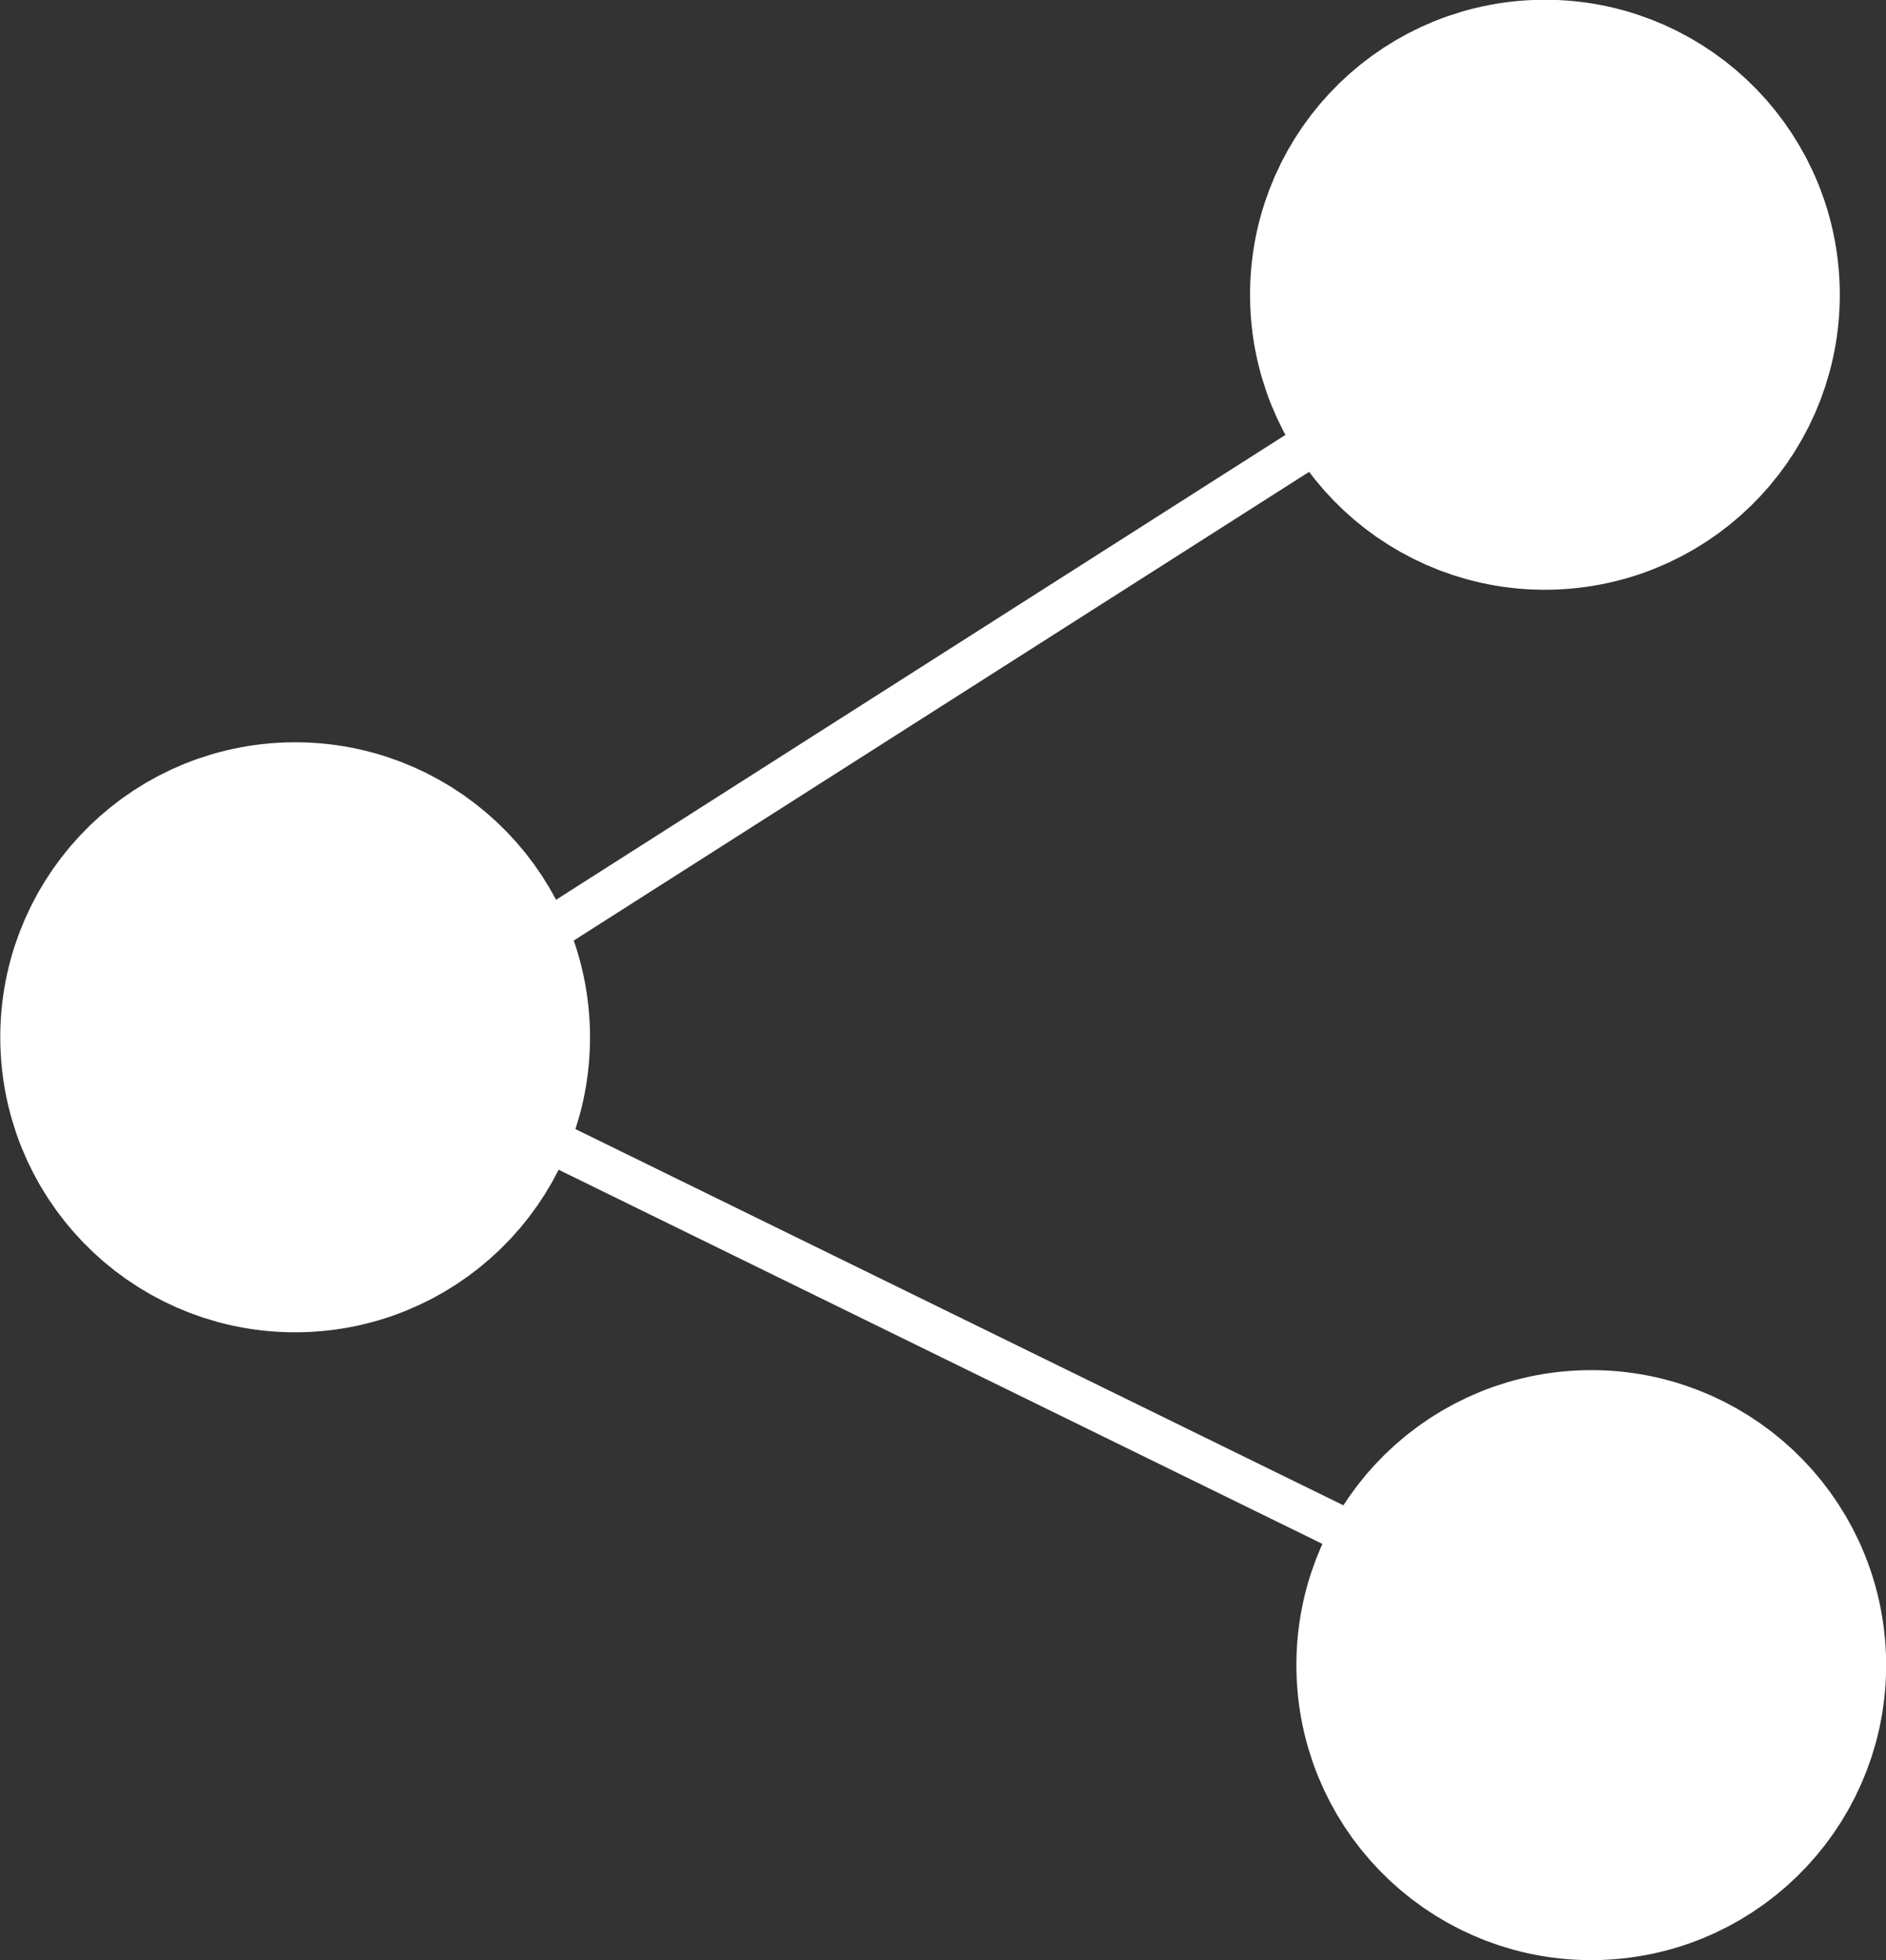 <svg xmlns="http://www.w3.org/2000/svg" viewBox="0 0 42.98 44.65"><rect x="0" y="0" width="42.98" height="44.65" fill="#333333" stroke="none"/><defs><style>.cls-1{fill:none;}.cls-1,.cls-2{stroke:#fff;stroke-miterlimit:10;}.cls-2{fill:#fff;stroke-width:5px;}</style></defs><title>Asset 33getinvolved_socialmedia_white</title><g id="Layer_2" data-name="Layer 2"><g id="Layer_1-2" data-name="Layer 1"><polyline class="cls-1" points="34.41 7.24 8.26 23.9 35.42 37.2"/><circle class="cls-2" cx="35.21" cy="6.72" r="4.22" transform="translate(-0.21 1.19) rotate(-1.94)"/><circle class="cls-2" cx="36.26" cy="37.93" r="4.22" transform="translate(-1.26 1.25) rotate(-1.94)"/><circle class="cls-2" cx="6.72" cy="23.63" r="4.22" transform="translate(-0.79 0.24) rotate(-1.94)"/></g></g></svg>